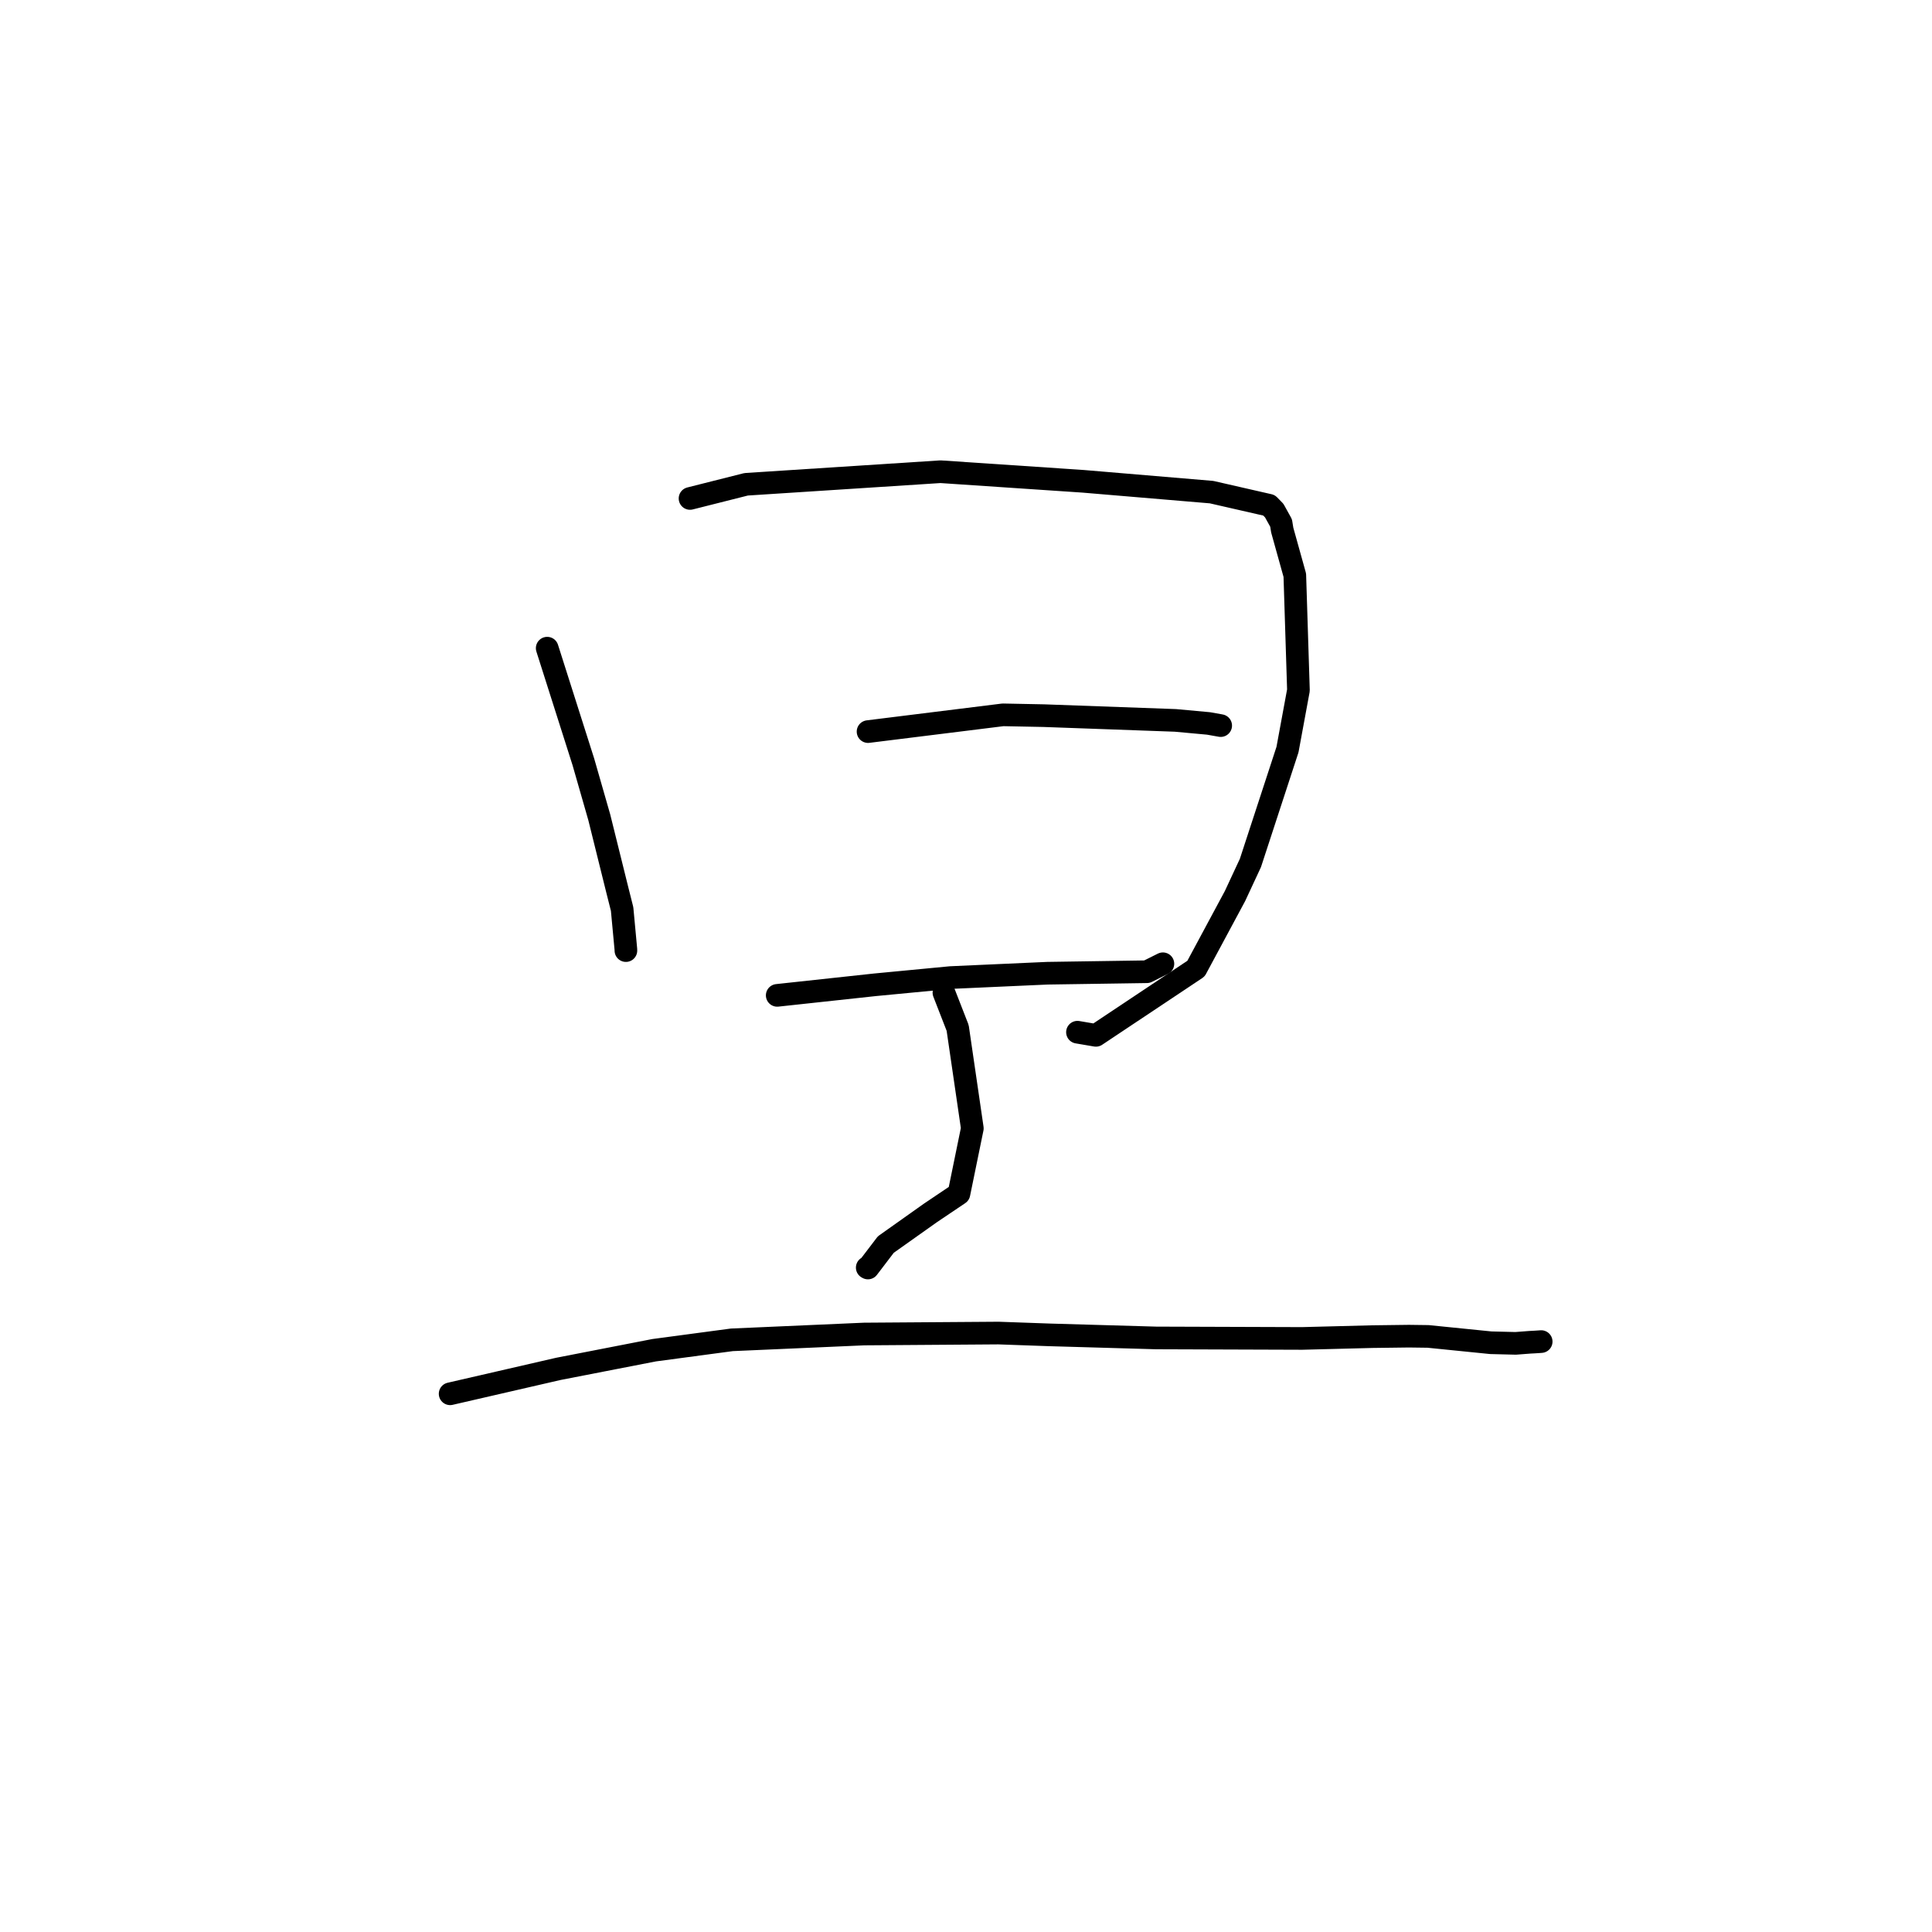 <?xml version="1.0" standalone="no"?>
    <svg width="256" height="256" xmlns="http://www.w3.org/2000/svg" version="1.1">
    <polyline stroke="black" stroke-width="3" stroke-linecap="round" fill="transparent" stroke-linejoin="round" points="72.506 85.886 77.302 100.961 79.407 108.298 81.786 117.883 82.433 120.452 82.928 125.754 82.935 125.959 " />
        <polyline stroke="black" stroke-width="3" stroke-linecap="round" fill="transparent" stroke-linejoin="round" points="91.432 66.048 98.867 64.172 124.618 62.505 143.521 63.775 160.536 65.209 168.155 66.951 168.844 67.66 169.75 69.296 169.905 70.246 171.569 76.217 172.05 91.463 170.599 99.325 165.687 114.346 163.643 118.733 158.477 128.348 145.213 137.188 142.769 136.772 " />
        <polyline stroke="black" stroke-width="3" stroke-linecap="round" fill="transparent" stroke-linejoin="round" points="115.021 96.941 132.899 94.72 138.306 94.827 155.749 95.457 160.141 95.86 161.733 96.143 161.746 96.145 161.748 96.146 " />
        <polyline stroke="black" stroke-width="3" stroke-linecap="round" fill="transparent" stroke-linejoin="round" points="102.985 131.891 115.927 130.491 125.95 129.534 135.964 129.083 138.802 128.957 151.97 128.76 153.927 127.785 154.091 127.703 " />
        <polyline stroke="black" stroke-width="3" stroke-linecap="round" fill="transparent" stroke-linejoin="round" points="125.075 131.534 126.896 136.21 128.839 149.515 127.065 158.176 123.277 160.725 117.376 164.909 115.006 168.017 114.913 167.965 " />
        <polyline stroke="black" stroke-width="3" stroke-linecap="round" fill="transparent" stroke-linejoin="round" points="59.644 184.685 66.18 183.18 73.977 181.385 86.679 178.911 96.969 177.535 114.502 176.764 132.309 176.637 139.038 176.876 153.191 177.284 172.528 177.35 181.867 177.11 186.684 177.049 189.229 177.082 197.539 177.92 200.833 178.002 202.689 177.86 203.363 177.824 204.049 177.779 204.142 177.771 204.188 177.768 204.215 177.766 " />
        </svg>